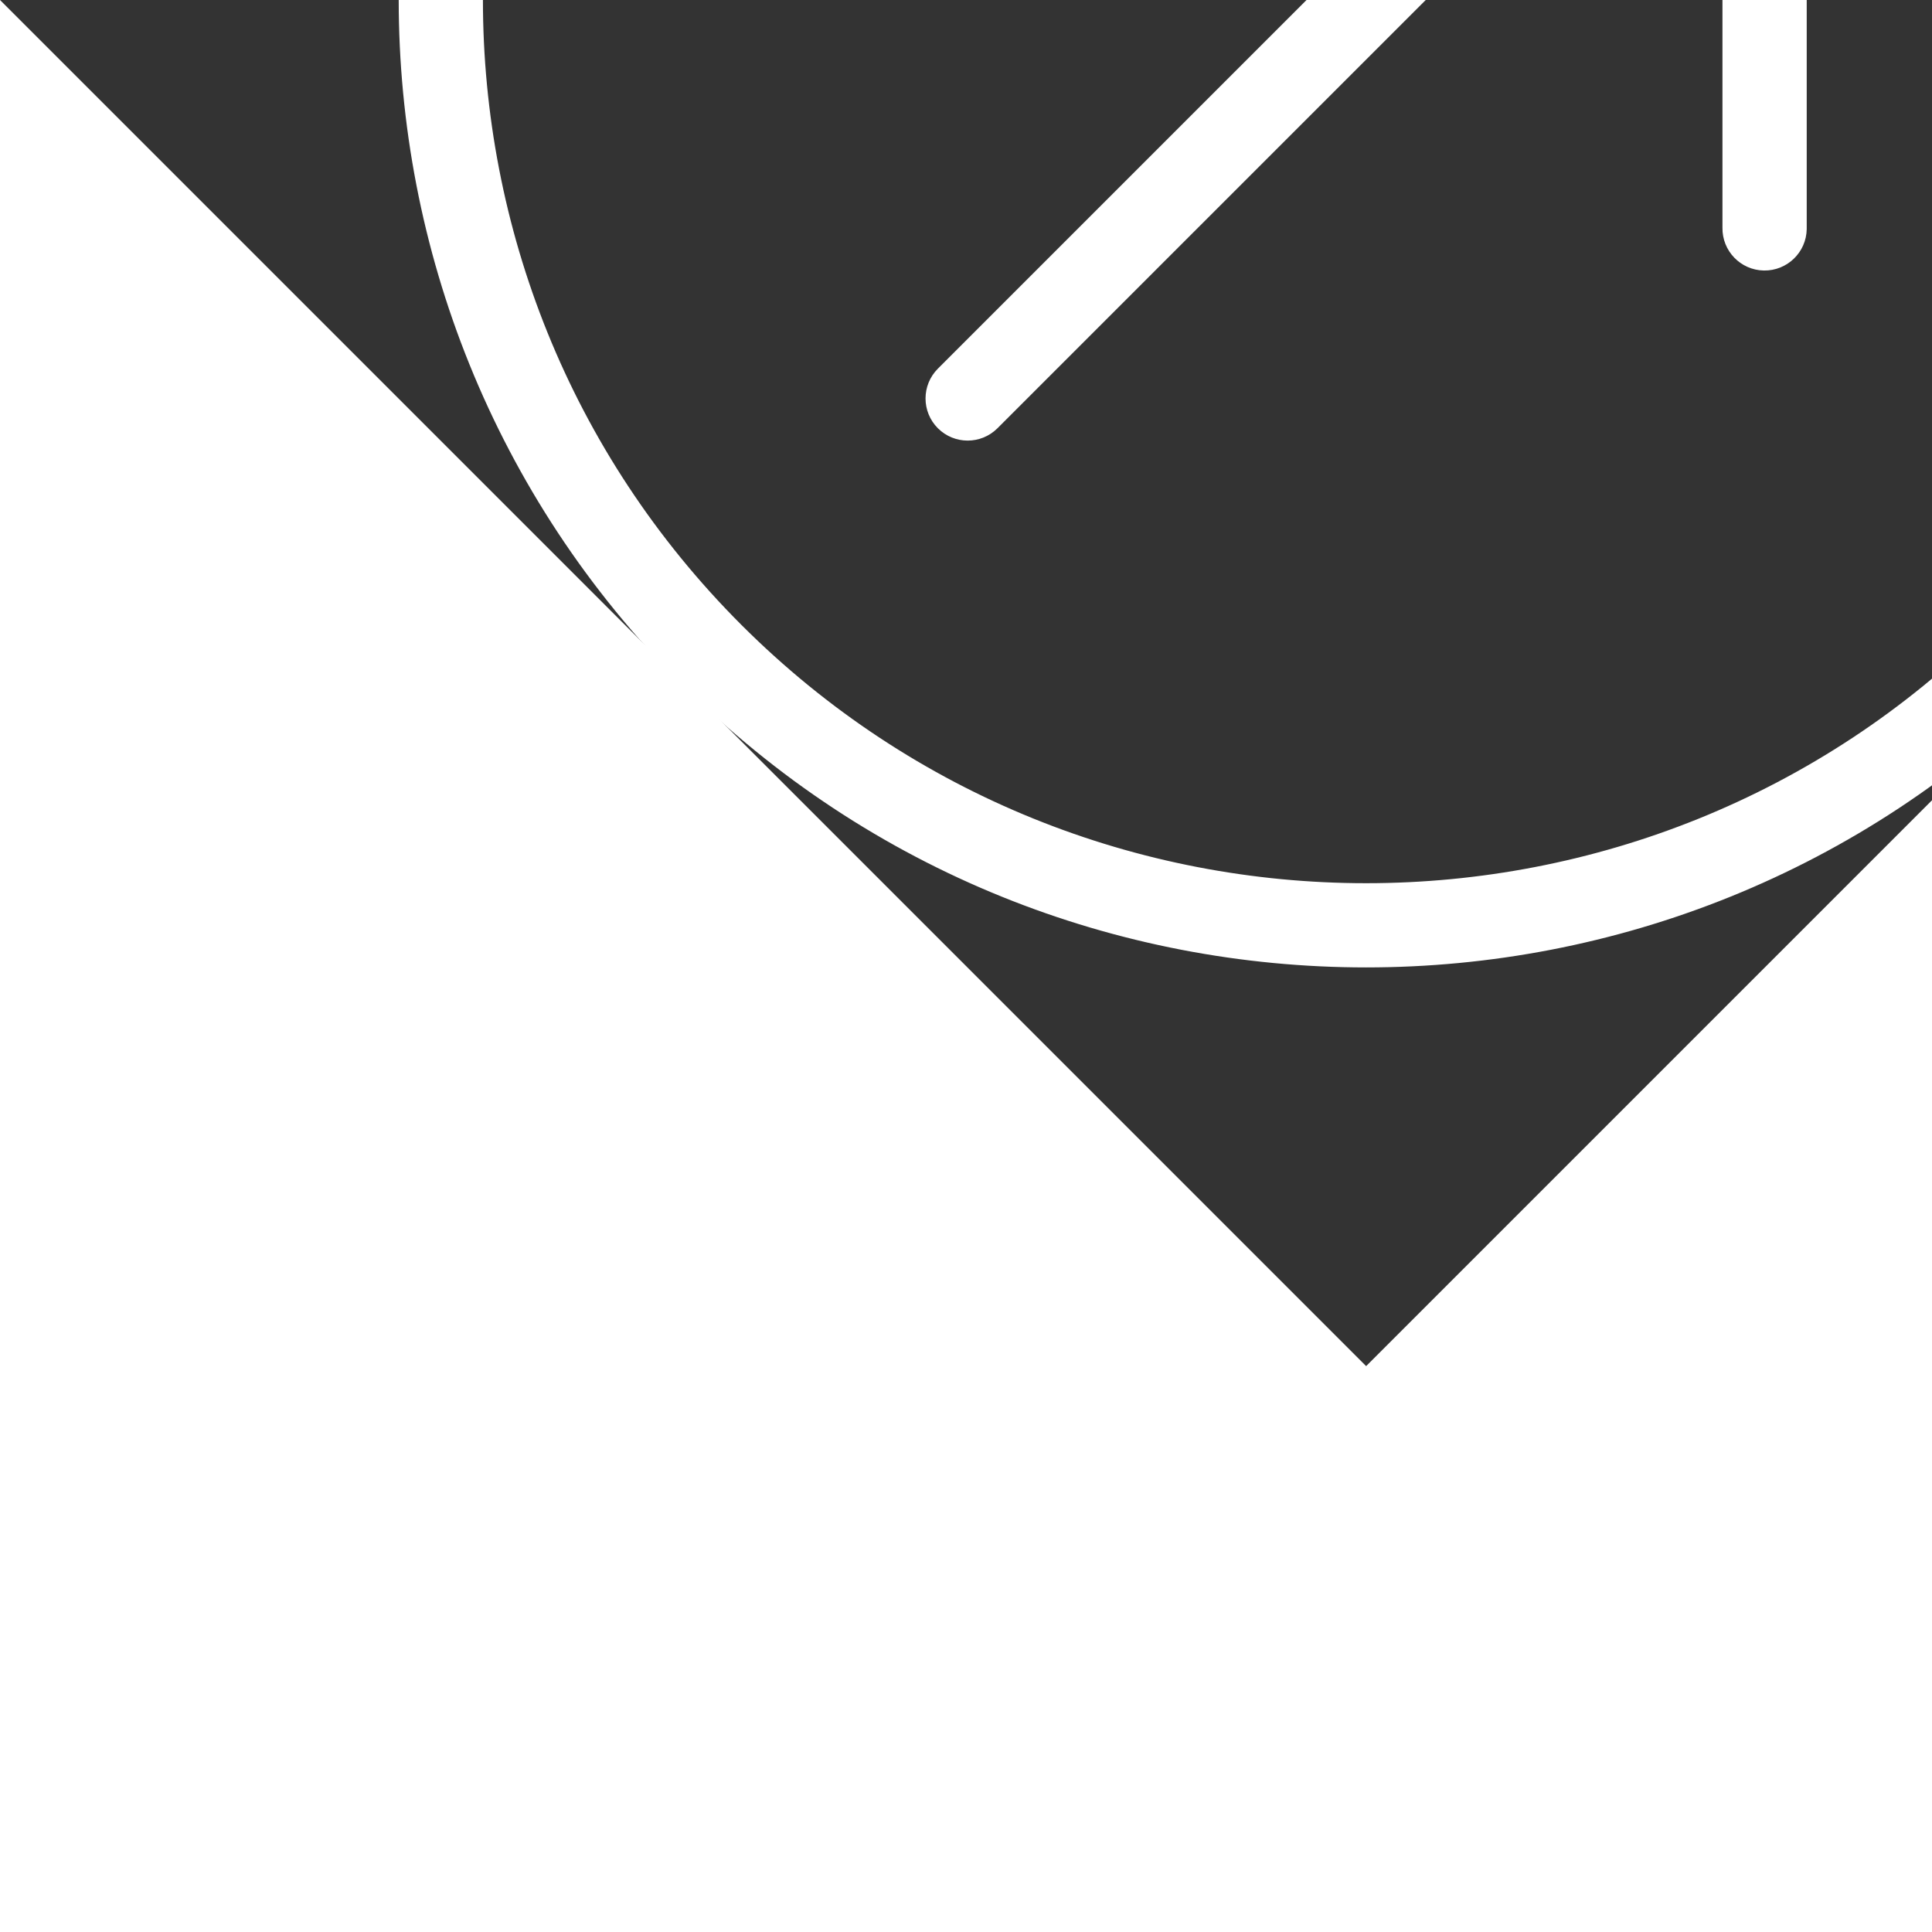 <!DOCTYPE svg PUBLIC "-//W3C//DTD SVG 1.1//EN" "http://www.w3.org/Graphics/SVG/1.1/DTD/svg11.dtd">
<!-- Uploaded to: SVG Repo, www.svgrepo.com, Transformed by: SVG Repo Mixer Tools -->
<svg fill="#ffffff" height="800px" width="800px" version="1.1" id="Layer_1" xmlns="http://www.w3.org/2000/svg" xmlns:xlink="http://www.w3.org/1999/xlink" viewBox="0 0 512 512" xml:space="preserve" transform="rotate(-45)" stroke="#ffffff">
<rect x="0" y="0" width="512" height="512" fill="#333333" stroke="none"/>
<g id="SVGRepo_bgCarrier" stroke-width="0"/>
<g id="SVGRepo_tracerCarrier" stroke-linecap="round" stroke-linejoin="round"/>
<g id="SVGRepo_iconCarrier"> <g> <g> <g> <path d="M256,0C114.848,0,0,114.848,0,256s114.848,256,256,256s256-114.848,256-256S397.152,0,256,0z M256,490.667 C126.603,490.667,21.333,385.397,21.333,256S126.603,21.333,256,21.333S490.667,126.603,490.667,256S385.397,490.667,256,490.667 z"/> <path d="M415.179,251.925c-0.535-1.3-1.321-2.482-2.315-3.477L295.531,131.115c-4.237-4.093-10.99-3.976-15.083,0.262 c-3.993,4.134-3.993,10.687,0,14.821l99.136,99.136H106.667C100.776,245.333,96,250.109,96,256 c0,5.891,4.776,10.667,10.667,10.667h272.917l-99.125,99.125c-4.237,4.093-4.354,10.846-0.261,15.083 c4.093,4.237,10.846,4.354,15.083,0.261c0.089-0.086,0.176-0.173,0.261-0.261l117.333-117.333 c3.052-3.051,3.966-7.64,2.315-11.627L415.179,251.925z"/> </g> </g> </g> </g>
</svg>